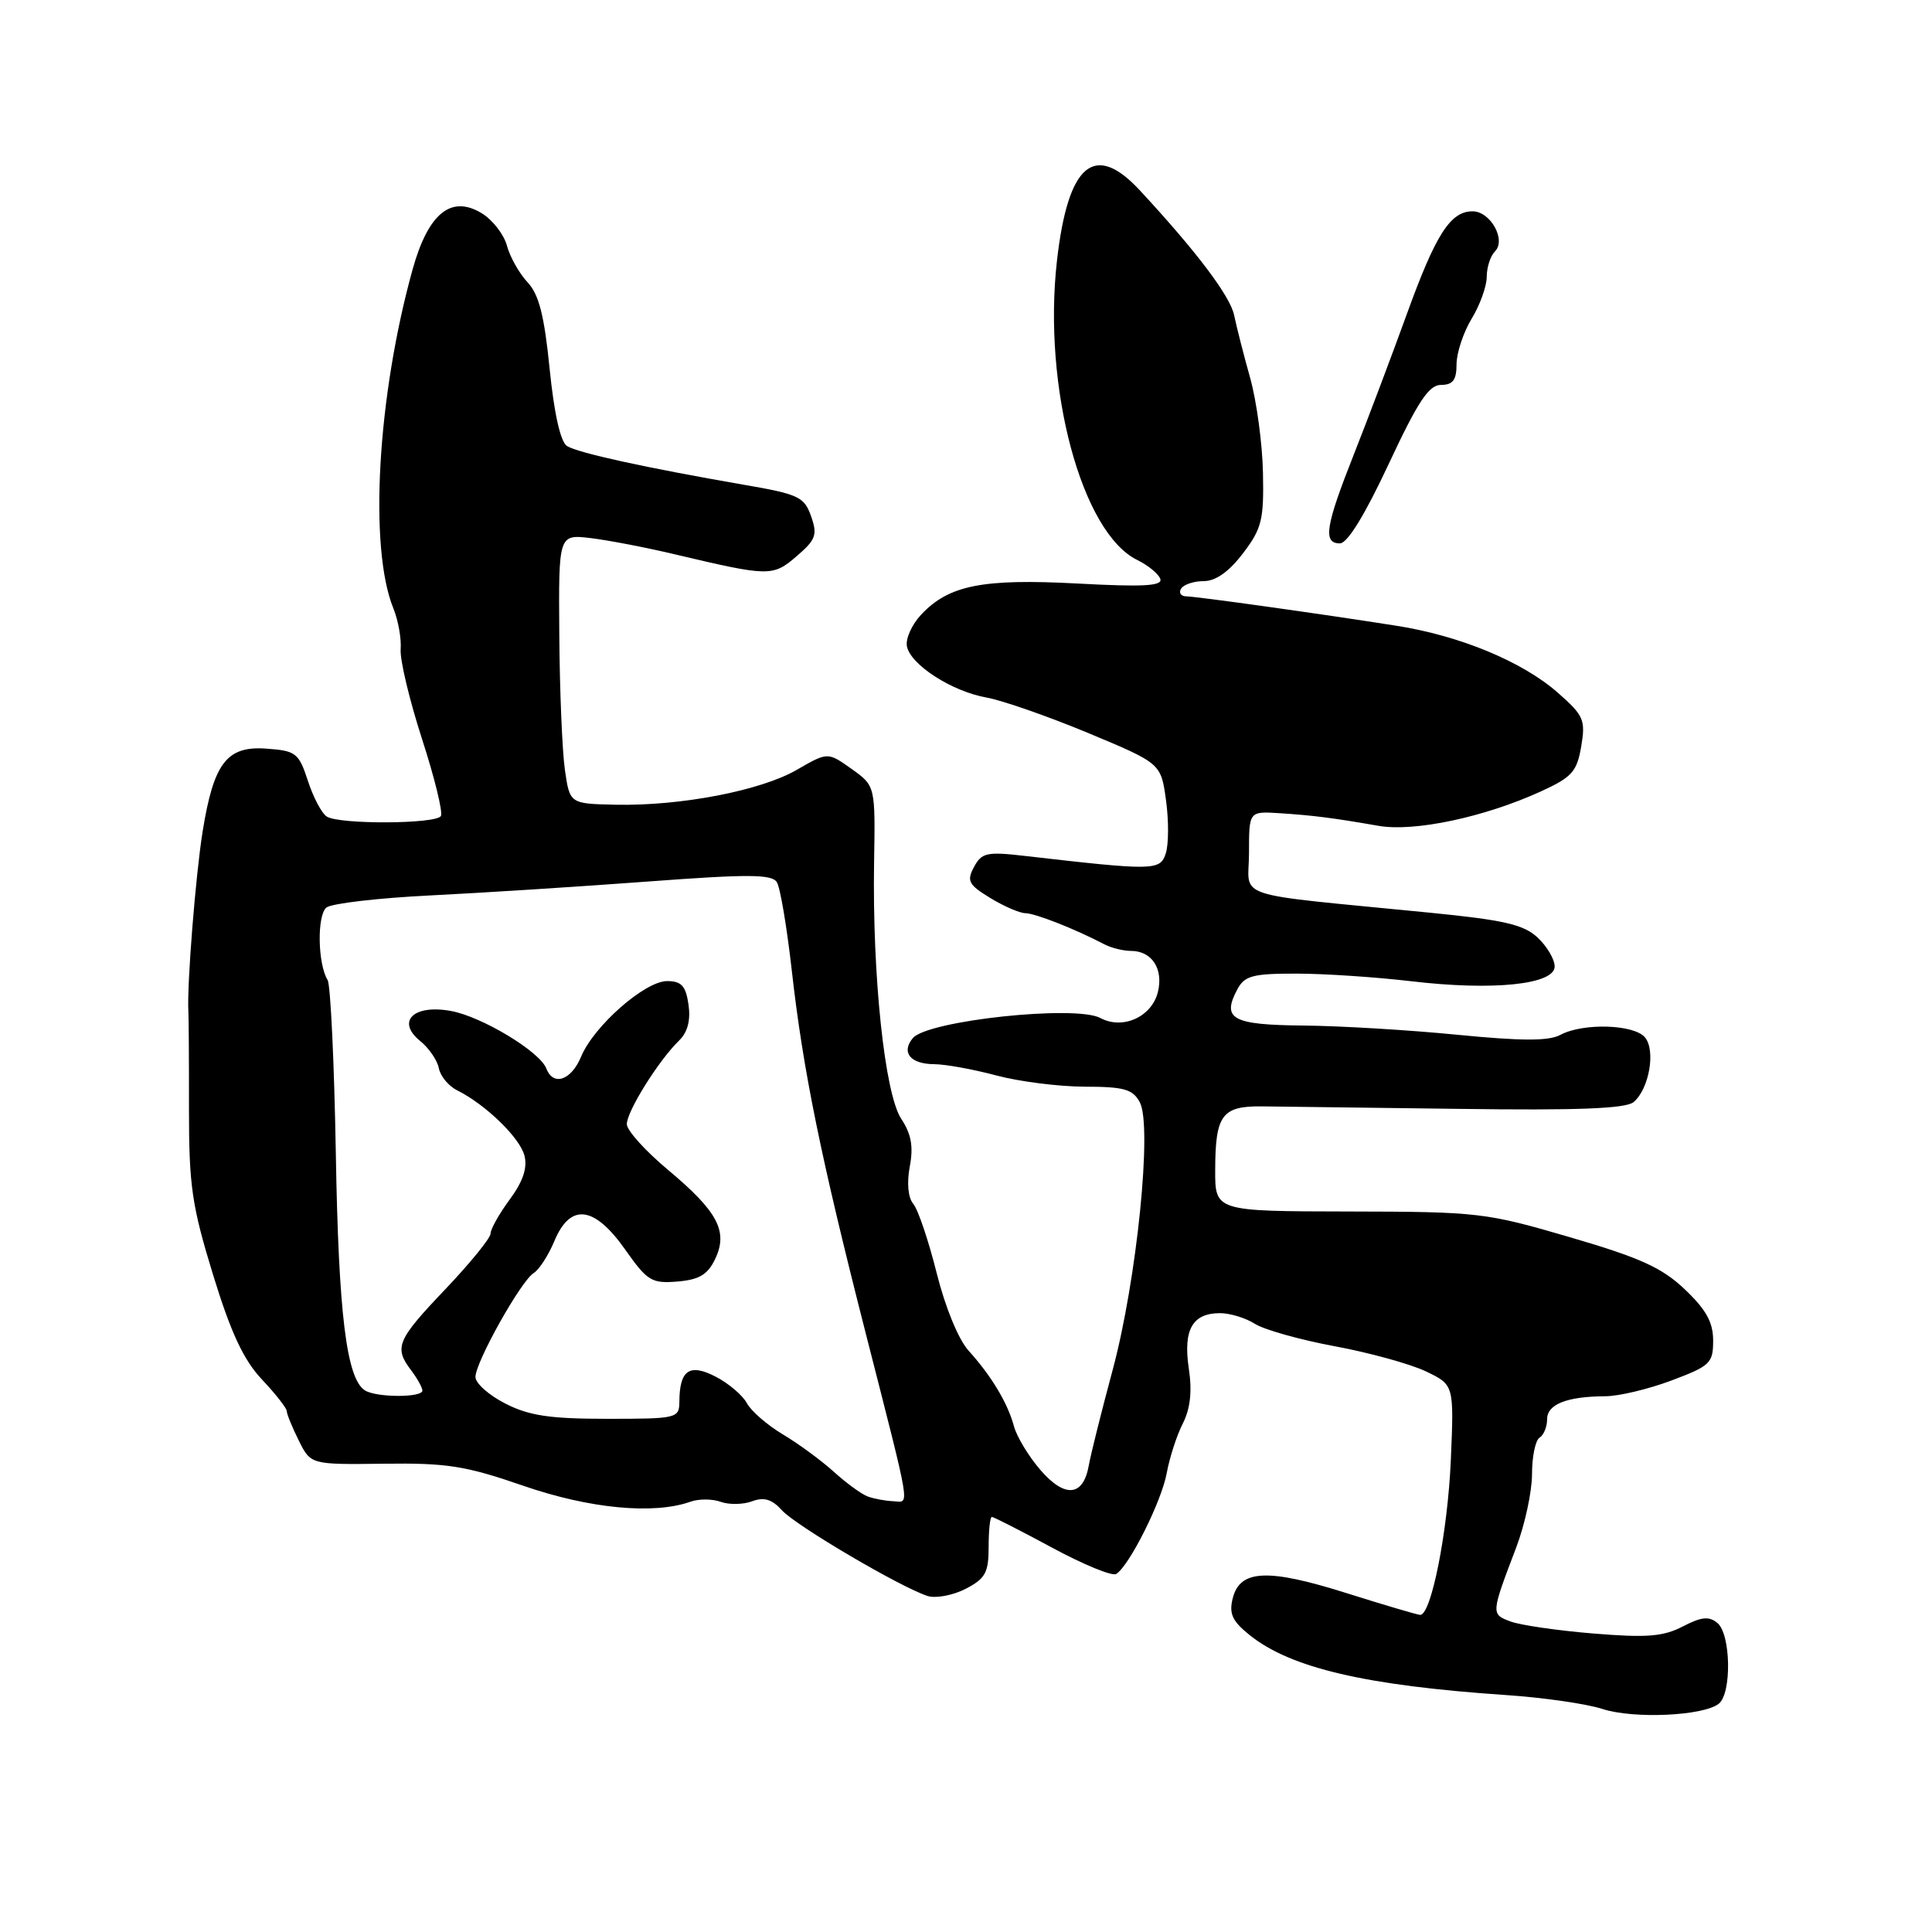 <?xml version="1.0" encoding="UTF-8" standalone="no"?>
<!DOCTYPE svg PUBLIC "-//W3C//DTD SVG 1.1//EN" "http://www.w3.org/Graphics/SVG/1.1/DTD/svg11.dtd" >
<svg xmlns="http://www.w3.org/2000/svg" xmlns:xlink="http://www.w3.org/1999/xlink" version="1.1" viewBox="0 0 256 256">
 <g >
 <path fill="currentColor"
d=" M 227.75 225.75 C 229.48 224.38 229.35 216.53 227.57 215.06 C 226.46 214.13 225.45 214.23 222.97 215.52 C 220.37 216.86 218.20 217.03 211.14 216.45 C 206.39 216.06 201.44 215.34 200.14 214.85 C 197.55 213.88 197.55 213.86 200.92 205.01 C 202.06 202.00 203.00 197.64 203.00 195.32 C 203.00 193.01 203.45 190.84 204.00 190.50 C 204.55 190.16 205.00 189.06 205.00 188.06 C 205.00 186.07 207.61 185.04 212.71 185.01 C 214.48 185.01 218.42 184.07 221.46 182.93 C 226.61 181.00 227.00 180.63 227.00 177.63 C 227.00 175.20 226.07 173.53 223.25 170.85 C 220.21 167.96 217.33 166.66 208.00 163.93 C 196.89 160.68 195.90 160.56 178.75 160.53 C 161.00 160.50 161.00 160.50 161.02 155.00 C 161.04 147.74 161.91 146.55 167.20 146.60 C 169.56 146.62 181.29 146.77 193.26 146.93 C 208.92 147.15 215.42 146.90 216.45 146.04 C 218.51 144.33 219.42 139.21 217.97 137.46 C 216.52 135.72 209.76 135.52 206.77 137.12 C 205.21 137.96 201.67 137.95 193.08 137.11 C 186.71 136.48 177.53 135.93 172.68 135.89 C 163.26 135.80 161.85 135.03 163.96 131.08 C 164.92 129.29 166.01 129.00 171.79 129.01 C 175.48 129.01 182.32 129.47 187.00 130.02 C 197.83 131.30 206.00 130.46 206.00 128.06 C 206.00 127.12 204.99 125.40 203.75 124.24 C 201.91 122.51 199.31 121.91 189.50 120.94 C 162.59 118.28 165.50 119.24 165.50 113.00 C 165.50 107.50 165.50 107.50 169.50 107.75 C 173.98 108.04 176.60 108.37 182.68 109.43 C 187.42 110.25 196.71 108.28 204.19 104.86 C 208.30 102.98 208.95 102.25 209.52 98.90 C 210.11 95.39 209.86 94.81 206.42 91.79 C 201.74 87.67 193.45 84.23 185.00 82.91 C 174.84 81.31 158.64 79.05 157.19 79.02 C 156.47 79.01 156.16 78.55 156.50 78.00 C 156.84 77.45 158.19 77.00 159.51 77.00 C 161.09 77.00 162.85 75.75 164.70 73.32 C 167.20 70.04 167.48 68.88 167.35 62.64 C 167.27 58.79 166.51 53.14 165.65 50.07 C 164.79 47.01 163.84 43.27 163.53 41.77 C 163.01 39.25 158.57 33.35 151.06 25.25 C 145.02 18.72 141.51 21.69 140.05 34.57 C 138.15 51.33 143.33 70.61 150.69 74.20 C 152.15 74.92 153.53 76.05 153.75 76.72 C 154.05 77.65 151.48 77.79 142.77 77.32 C 130.18 76.65 125.72 77.54 122.06 81.44 C 120.83 82.75 119.98 84.63 120.17 85.63 C 120.64 88.08 126.13 91.62 130.73 92.43 C 132.80 92.80 138.85 94.91 144.17 97.12 C 153.83 101.15 153.83 101.15 154.50 106.02 C 154.87 108.69 154.86 111.86 154.48 113.05 C 153.74 115.38 152.97 115.39 135.85 113.42 C 130.76 112.83 130.08 112.98 129.06 114.88 C 128.07 116.73 128.33 117.23 131.22 118.99 C 133.02 120.09 135.11 120.99 135.85 121.00 C 137.13 121.00 142.49 123.11 146.24 125.08 C 147.19 125.59 148.82 126.00 149.86 126.00 C 152.64 126.00 154.19 128.39 153.42 131.48 C 152.59 134.75 148.76 136.48 145.80 134.89 C 142.50 133.13 122.89 135.23 120.95 137.56 C 119.37 139.46 120.64 141.00 123.81 141.01 C 125.29 141.02 128.97 141.69 132.00 142.50 C 135.03 143.31 140.30 143.98 143.71 143.99 C 148.96 144.00 150.10 144.32 151.03 146.06 C 152.71 149.19 150.63 169.63 147.44 181.50 C 145.96 187.00 144.53 192.71 144.27 194.18 C 143.54 198.31 141.10 198.53 137.86 194.78 C 136.30 192.97 134.73 190.38 134.36 189.00 C 133.53 185.91 131.35 182.29 128.34 178.97 C 127.00 177.49 125.24 173.20 124.11 168.67 C 123.04 164.40 121.65 160.28 121.02 159.53 C 120.32 158.69 120.14 156.76 120.55 154.57 C 121.05 151.94 120.75 150.26 119.42 148.25 C 117.23 144.93 115.58 129.32 115.82 114.31 C 115.99 104.13 115.99 104.13 112.83 101.88 C 109.68 99.64 109.68 99.64 105.59 102.00 C 100.81 104.77 90.19 106.81 81.58 106.63 C 75.50 106.50 75.50 106.50 74.85 102.00 C 74.50 99.53 74.16 91.49 74.11 84.15 C 74.01 70.80 74.01 70.80 78.26 71.30 C 80.59 71.58 85.65 72.55 89.50 73.47 C 101.94 76.41 102.40 76.42 105.57 73.69 C 108.11 71.51 108.34 70.87 107.47 68.40 C 106.57 65.83 105.82 65.48 98.49 64.22 C 85.58 61.98 76.60 60.02 75.13 59.10 C 74.27 58.55 73.43 54.83 72.83 48.88 C 72.12 41.78 71.41 39.00 69.89 37.39 C 68.80 36.22 67.57 34.04 67.17 32.55 C 66.77 31.06 65.26 29.12 63.82 28.25 C 59.78 25.80 56.75 28.26 54.68 35.67 C 50.00 52.51 48.85 72.59 52.13 80.63 C 52.77 82.21 53.20 84.64 53.09 86.04 C 52.98 87.44 54.26 92.78 55.92 97.92 C 57.59 103.06 58.71 107.66 58.42 108.13 C 57.76 109.20 44.96 109.26 43.30 108.20 C 42.63 107.78 41.51 105.65 40.80 103.47 C 39.59 99.77 39.22 99.48 35.31 99.20 C 30.06 98.81 28.32 101.07 26.85 110.17 C 25.91 116.05 24.76 130.57 24.96 134.00 C 25.01 134.82 25.05 140.68 25.04 147.00 C 25.04 157.12 25.42 159.75 28.23 168.91 C 30.61 176.65 32.28 180.21 34.72 182.80 C 36.52 184.71 38.00 186.60 38.00 186.99 C 38.00 187.37 38.72 189.13 39.59 190.88 C 41.18 194.07 41.18 194.07 50.84 193.95 C 59.22 193.84 61.67 194.22 69.34 196.87 C 78.09 199.90 86.63 200.72 91.50 198.98 C 92.60 198.59 94.40 198.60 95.50 199.00 C 96.60 199.40 98.47 199.37 99.65 198.93 C 101.23 198.34 102.28 198.65 103.61 200.12 C 105.46 202.17 119.38 210.35 122.92 211.48 C 124.01 211.82 126.27 211.39 127.95 210.53 C 130.57 209.17 131.00 208.39 131.00 204.97 C 131.00 202.79 131.19 201.00 131.42 201.00 C 131.66 201.00 135.25 202.83 139.40 205.07 C 143.55 207.31 147.38 208.89 147.90 208.56 C 149.63 207.50 153.93 198.91 154.60 195.18 C 154.97 193.16 155.92 190.20 156.73 188.62 C 157.73 186.63 157.98 184.36 157.52 181.31 C 156.76 176.20 158.00 174.00 161.66 174.00 C 162.98 174.00 165.07 174.64 166.29 175.42 C 167.50 176.19 172.26 177.53 176.84 178.38 C 181.43 179.23 186.87 180.73 188.93 181.71 C 192.67 183.50 192.67 183.50 192.24 193.50 C 191.83 203.00 189.64 214.02 188.18 213.98 C 187.81 213.97 183.41 212.67 178.40 211.09 C 167.97 207.80 164.30 207.97 163.34 211.79 C 162.83 213.83 163.28 214.81 165.60 216.67 C 171.03 221.02 180.97 223.34 199.50 224.60 C 204.45 224.93 210.23 225.76 212.34 226.45 C 216.48 227.79 225.72 227.37 227.75 225.75 Z  M 184.00 61.50 C 187.89 53.18 189.33 51.00 190.95 51.00 C 192.52 51.00 193.00 50.35 193.00 48.25 C 193.01 46.74 193.91 44.03 195.00 42.23 C 196.10 40.43 197.00 37.93 197.00 36.68 C 197.00 35.42 197.49 33.91 198.09 33.31 C 199.61 31.79 197.49 28.00 195.12 28.00 C 192.19 28.00 190.24 31.04 186.43 41.57 C 184.45 47.03 181.30 55.39 179.42 60.14 C 175.62 69.74 175.26 72.00 177.55 72.00 C 178.54 72.00 180.87 68.20 184.00 61.50 Z  M 115.00 198.30 C 114.17 198.00 112.15 196.53 110.50 195.03 C 108.85 193.54 105.81 191.30 103.74 190.07 C 101.67 188.83 99.52 186.97 98.96 185.92 C 98.40 184.88 96.54 183.30 94.84 182.42 C 91.36 180.62 90.04 181.53 90.02 185.75 C 90.00 187.93 89.68 188.00 80.46 188.00 C 72.86 188.00 70.11 187.59 66.96 185.98 C 64.78 184.87 63.00 183.29 63.00 182.46 C 63.00 180.49 69.03 169.73 70.71 168.69 C 71.43 168.25 72.67 166.34 73.46 164.44 C 75.57 159.38 78.74 159.76 82.83 165.56 C 85.78 169.75 86.35 170.09 89.76 169.81 C 92.65 169.57 93.77 168.90 94.76 166.83 C 96.51 163.16 95.12 160.54 88.50 155.00 C 85.54 152.53 83.09 149.82 83.06 148.98 C 83.00 147.35 87.24 140.54 90.00 137.86 C 91.12 136.76 91.53 135.18 91.23 133.11 C 90.87 130.63 90.29 130.00 88.39 130.00 C 85.45 130.00 78.68 135.96 77.00 140.01 C 75.69 143.16 73.31 143.97 72.39 141.58 C 71.53 139.34 63.86 134.71 59.76 133.96 C 54.80 133.05 52.46 135.33 55.68 137.94 C 56.84 138.88 57.95 140.50 58.15 141.55 C 58.35 142.59 59.44 143.91 60.57 144.47 C 64.37 146.37 68.91 150.78 69.50 153.15 C 69.90 154.77 69.29 156.57 67.54 158.94 C 66.14 160.84 65.00 162.87 65.00 163.46 C 65.00 164.05 62.30 167.37 59.00 170.84 C 52.59 177.57 52.18 178.54 54.47 181.56 C 55.28 182.63 55.95 183.84 55.97 184.25 C 56.01 185.21 49.86 185.20 48.35 184.23 C 45.91 182.67 44.86 174.09 44.50 152.91 C 44.29 140.86 43.80 130.49 43.41 129.86 C 42.09 127.72 41.99 121.25 43.26 120.25 C 43.94 119.71 50.12 118.99 57.00 118.65 C 63.88 118.31 76.84 117.48 85.82 116.81 C 99.19 115.81 102.28 115.83 102.94 116.90 C 103.39 117.62 104.28 122.94 104.93 128.72 C 106.40 141.77 108.77 153.39 114.67 176.50 C 120.85 200.74 120.57 199.01 118.37 198.92 C 117.34 198.88 115.83 198.60 115.00 198.30 Z "/>
</g>
</svg>